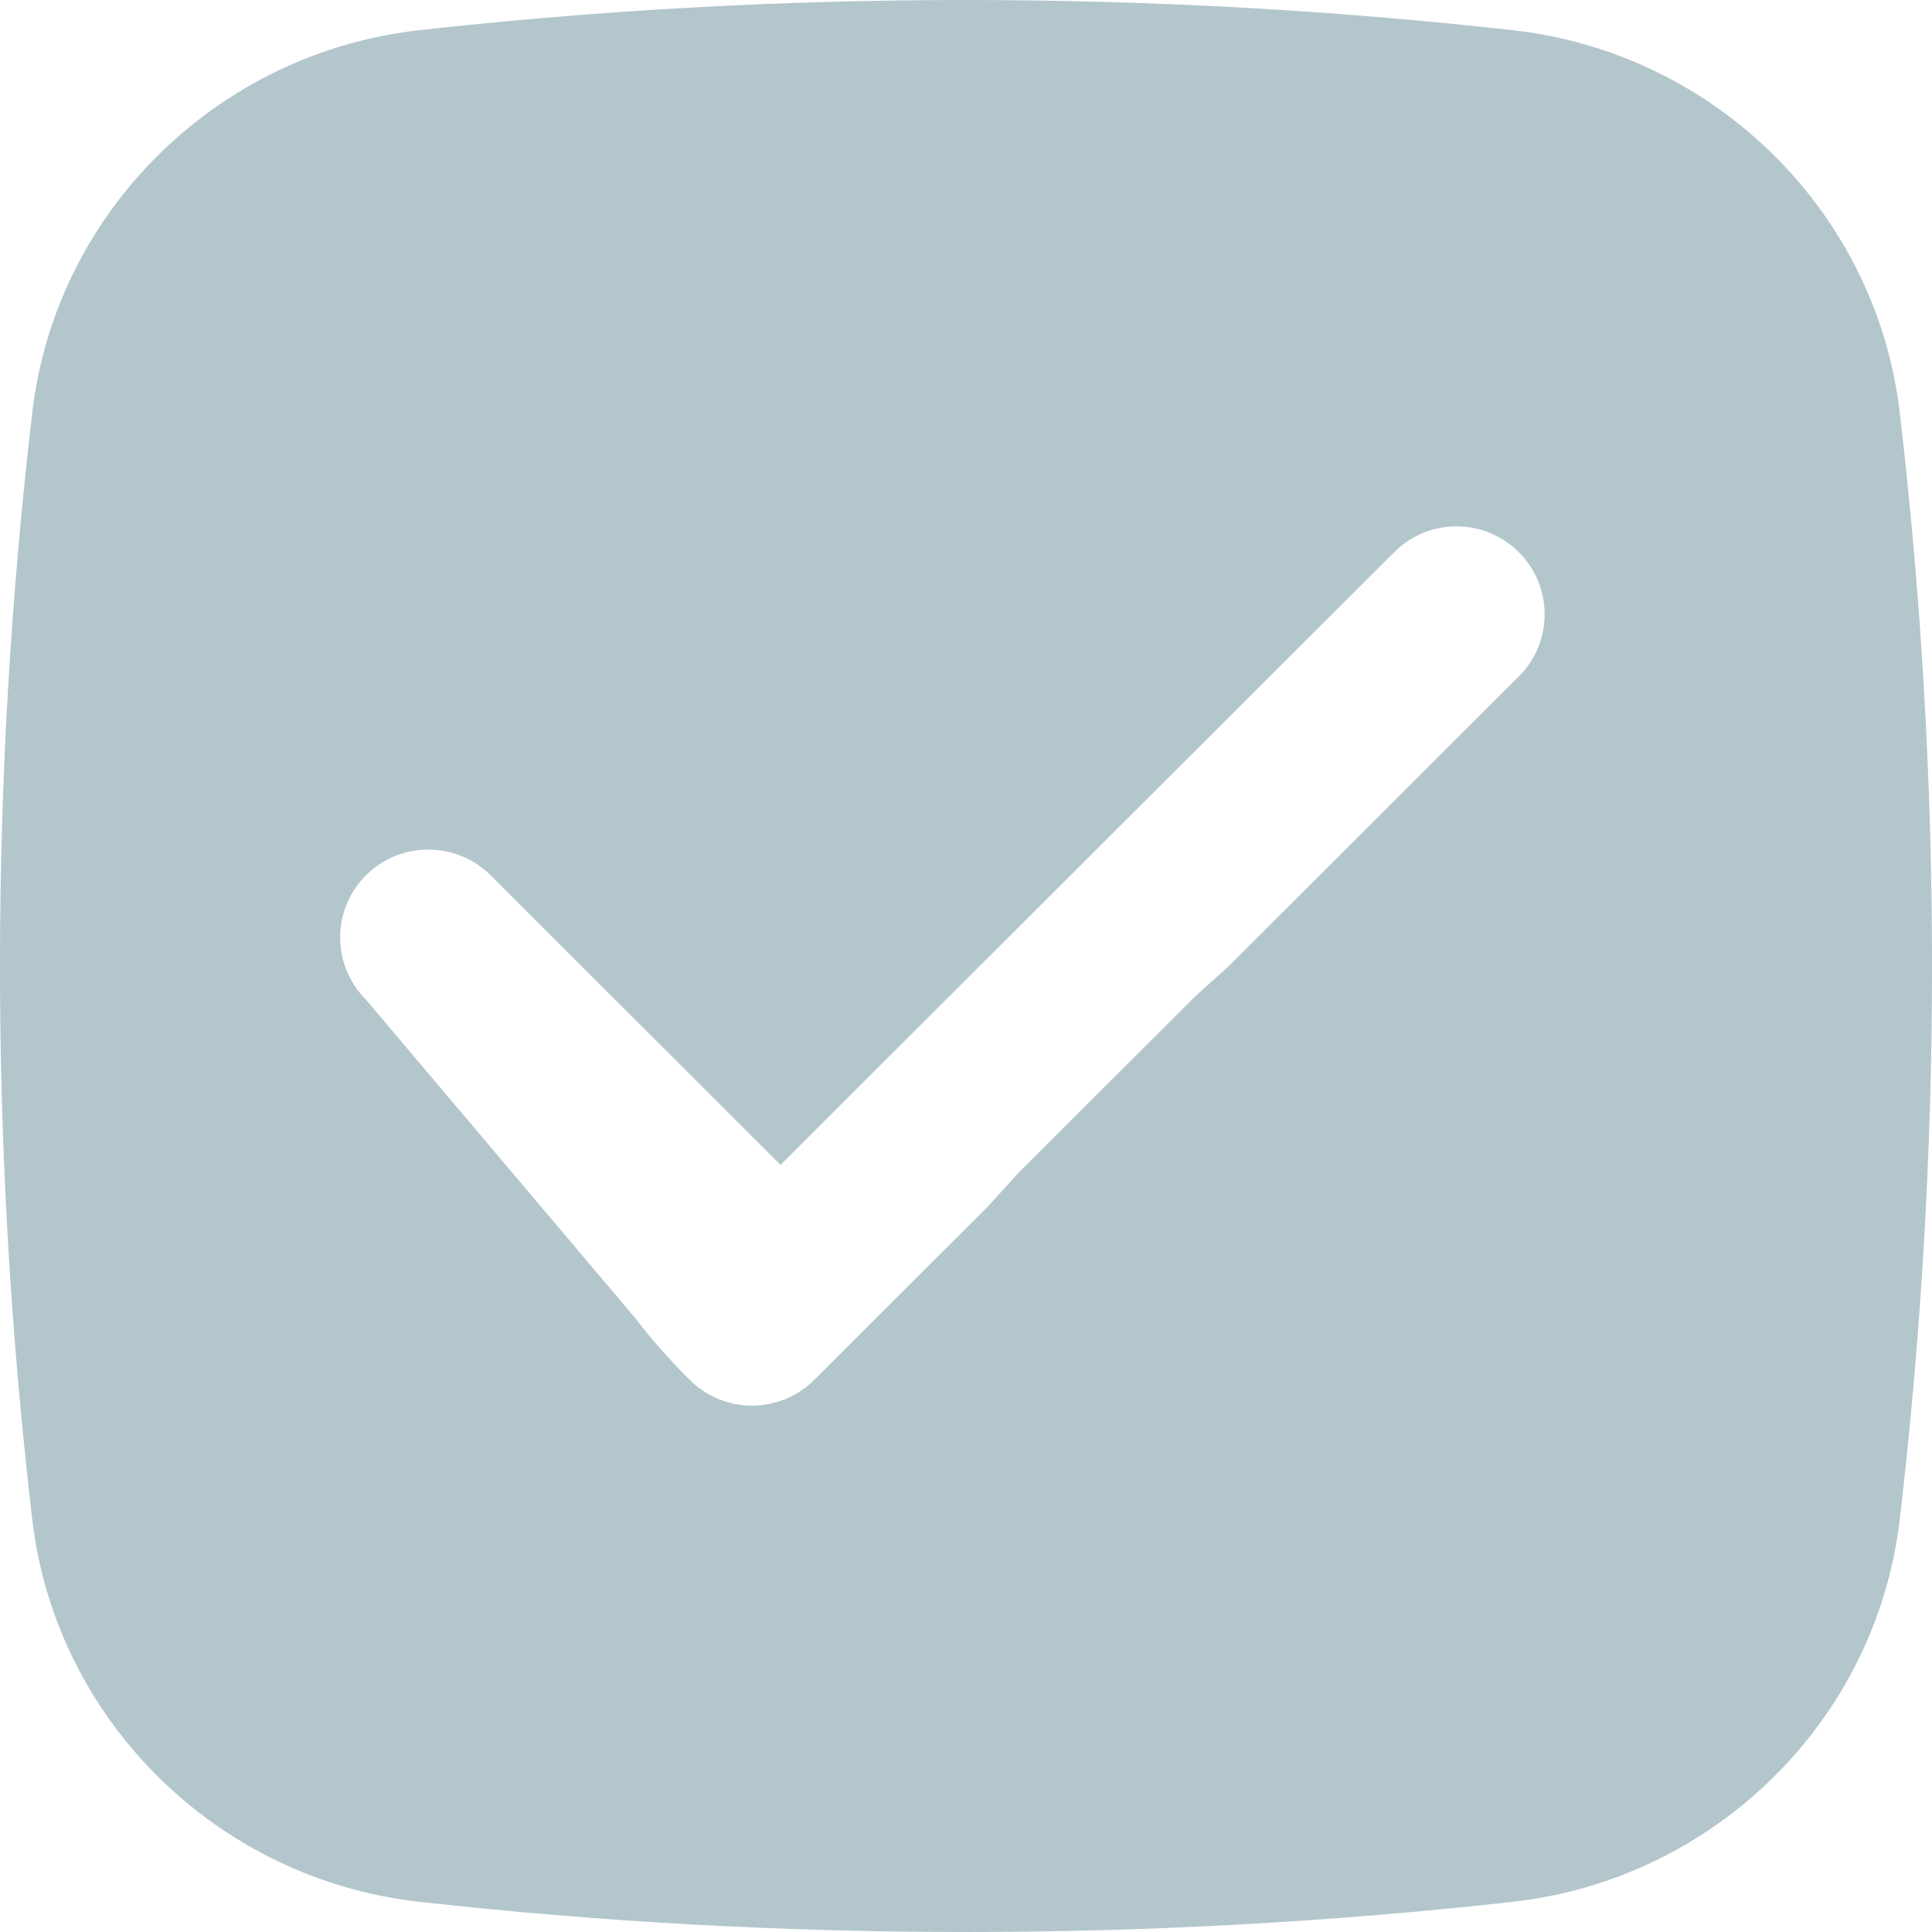 <svg width="24" height="24" viewBox="0 0 24 24" fill="none" xmlns="http://www.w3.org/2000/svg">
<path fill-rule="evenodd" clip-rule="evenodd" d="M5.209 0.375C9.686 -0.125 14.314 -0.125 18.791 0.375C21.29 0.653 23.305 2.619 23.599 5.123C24.134 9.692 24.134 14.308 23.599 18.877C23.305 21.381 21.29 23.347 18.791 23.625C14.314 24.125 9.686 24.125 5.209 23.625C2.71 23.347 0.695 21.381 0.401 18.877C-0.134 14.308 -0.134 9.692 0.401 5.123C0.695 2.619 2.71 0.653 5.209 0.375ZM4.546 10.873C4.974 10.447 5.666 10.447 6.094 10.873L9.696 14.47L17.32 6.859C17.747 6.432 18.44 6.432 18.867 6.859C19.295 7.285 19.295 7.977 18.867 8.403L15.265 12L14.846 12.379C14.846 12.379 14.544 12.68 14.117 13.107C13.69 13.533 14.117 13.107 13.387 13.835L12.658 14.563L12.259 15.001L10.115 17.141C9.688 17.568 8.995 17.568 8.568 17.141C8.14 16.715 7.907 16.393 7.907 16.393L4.546 12.418C4.119 11.992 4.119 11.3 4.546 10.873Z" fill="#B3C6CC"/>
</svg>
